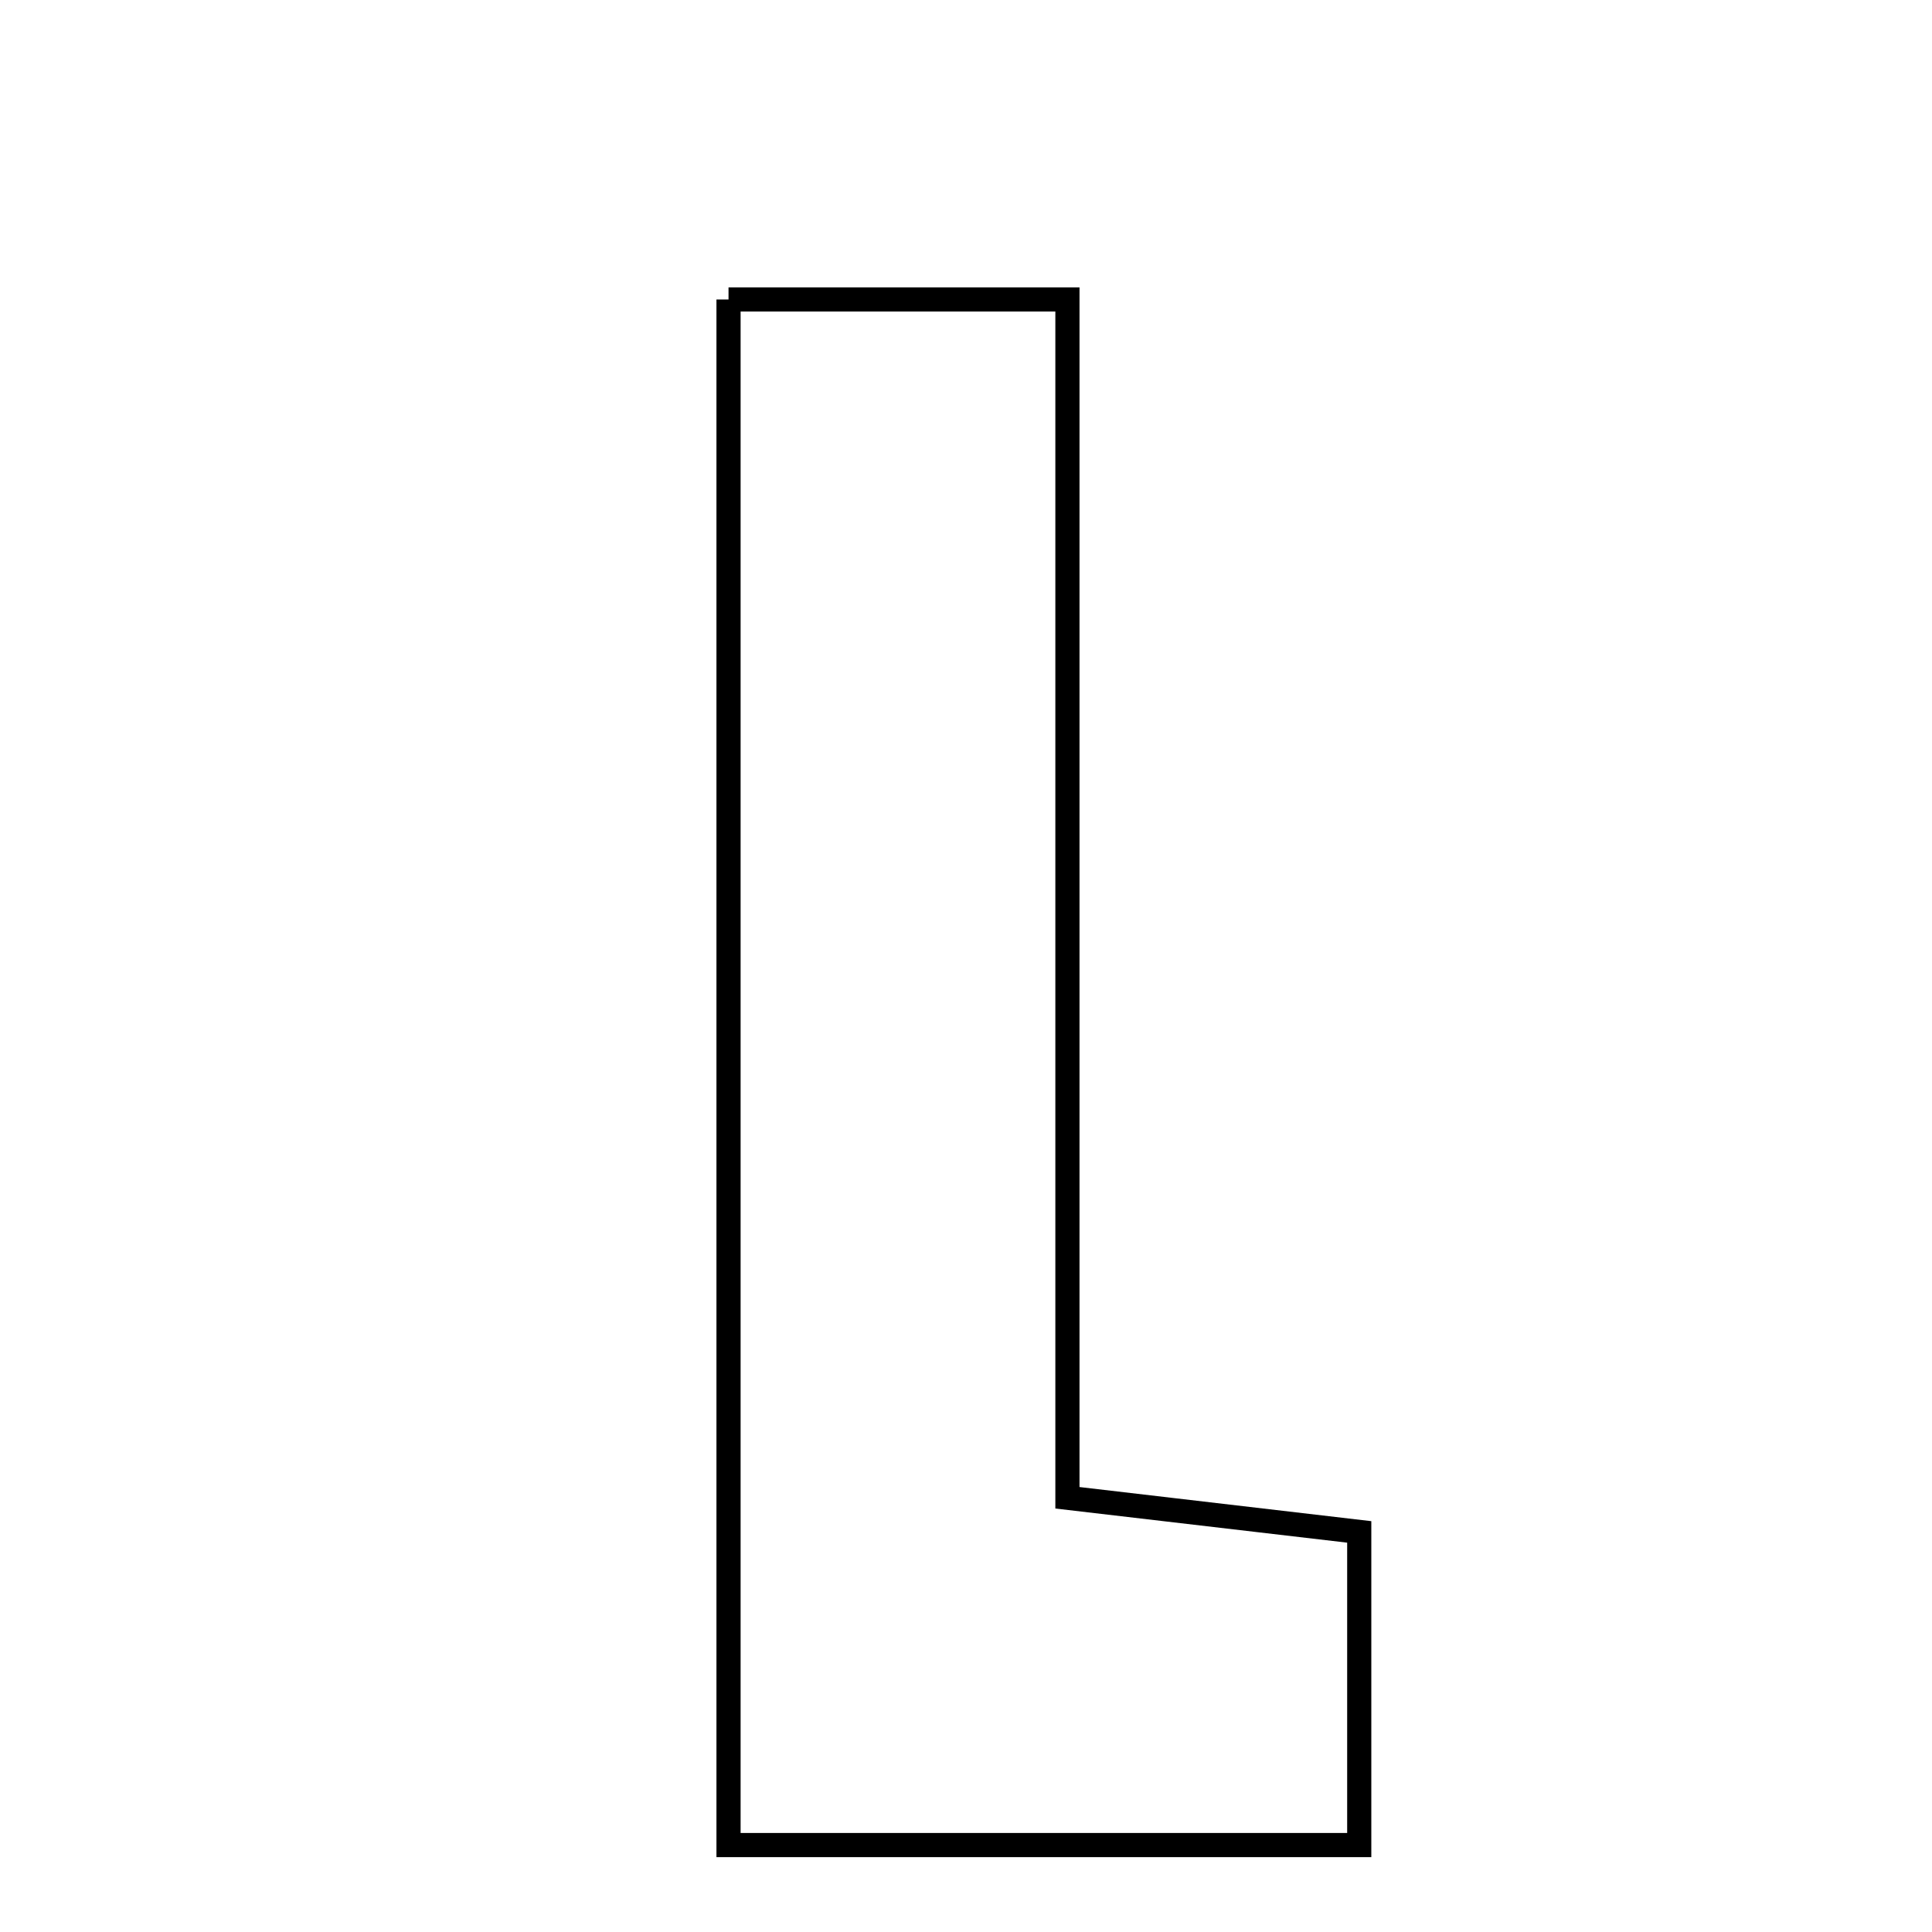 <svg xmlns="http://www.w3.org/2000/svg" viewBox="0.0 0.0 24.0 24.0" height="200px" width="200px"><path fill="none" stroke="black" stroke-width=".3" stroke-opacity="1.0"  filling="0" d="M9.05 3.72 C10.456 3.72 11.711 3.72 13.26 3.72 C13.26 8.609 13.26 13.496 13.26 18.606 C14.559 18.758 15.598 18.88 16.885 19.03 C16.885 20.216 16.885 21.441 16.885 22.92 C14.415 22.92 11.828 22.92 9.05 22.92 C9.05 16.561 9.05 10.207 9.05 3.72"></path></svg>